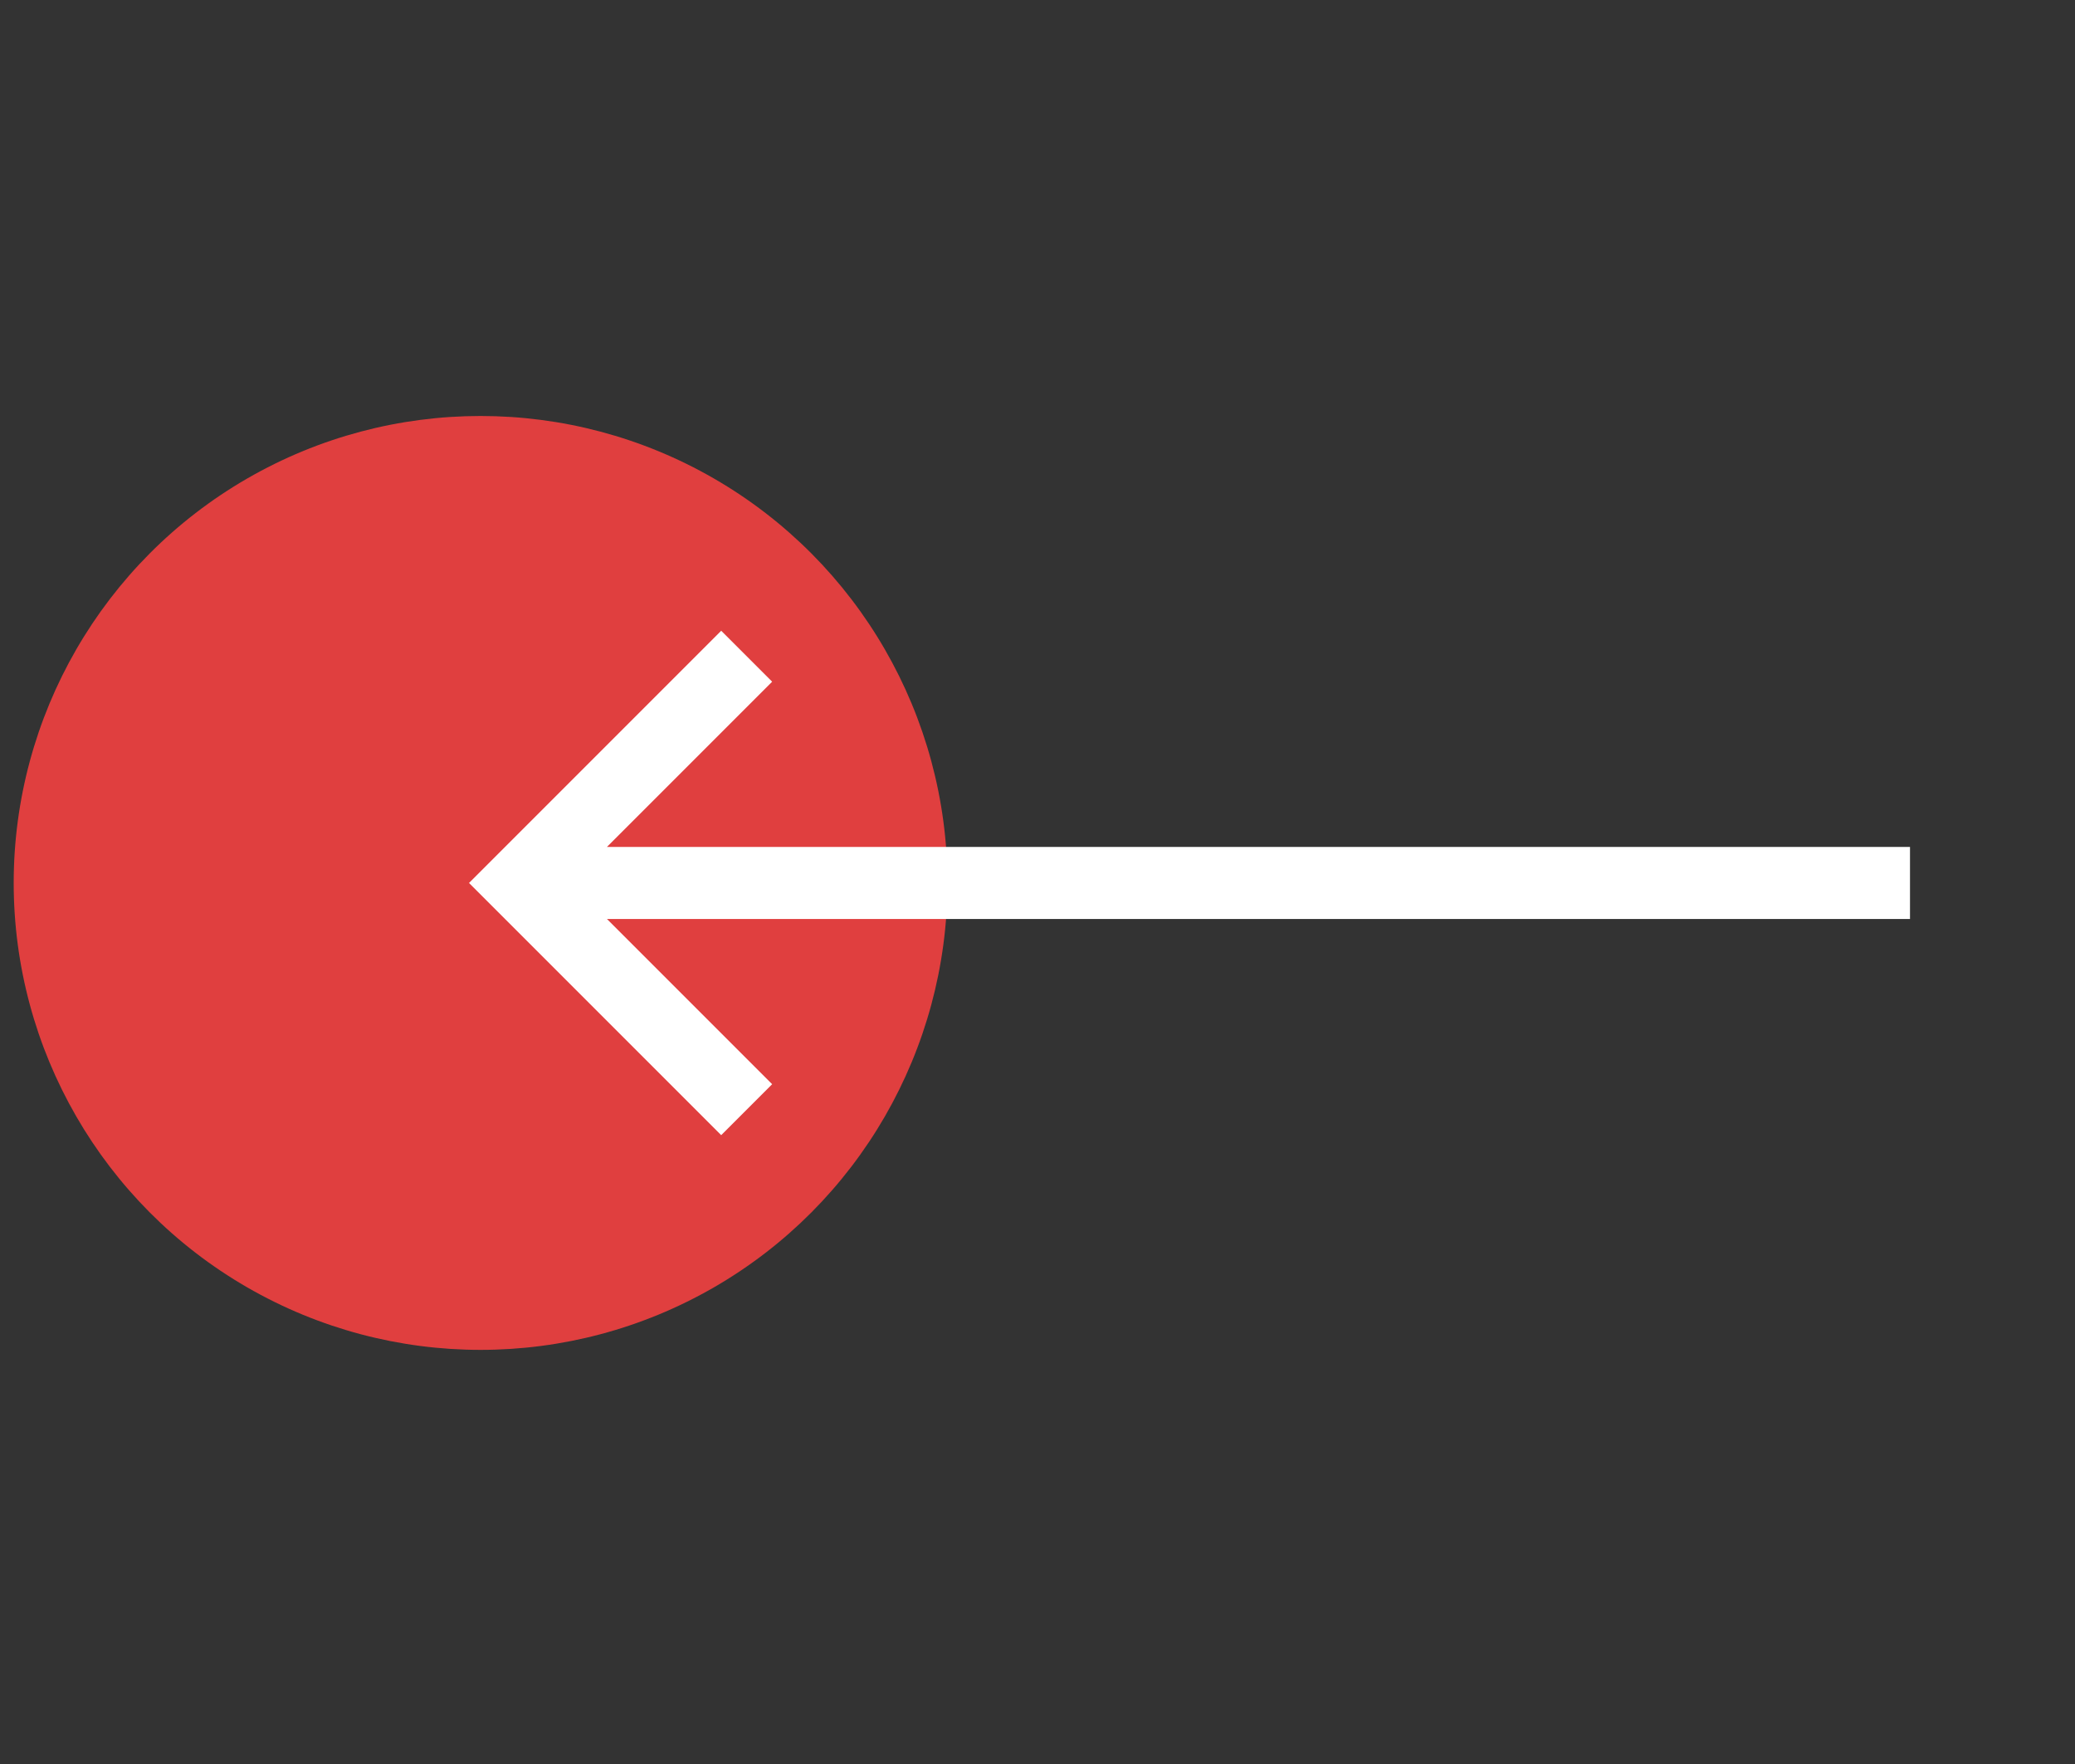 <svg width="60" height="51" viewBox="0 0 60 51" fill="none" xmlns="http://www.w3.org/2000/svg">
<rect x="0" y="0" width="60" height="51" fill="#333333" stroke="none"/>
<circle cx="13.896" cy="25.527" r="13.5" transform="rotate(180 13.896 25.527)" fill="#E03F3F"/>
<path d="M20.854 18.236L13.562 25.528L20.854 32.819L22.327 31.346L17.55 26.569L55.229 26.569L55.229 24.486L17.55 24.486L22.327 19.709L20.854 18.236Z" fill="white"/>
</svg>
